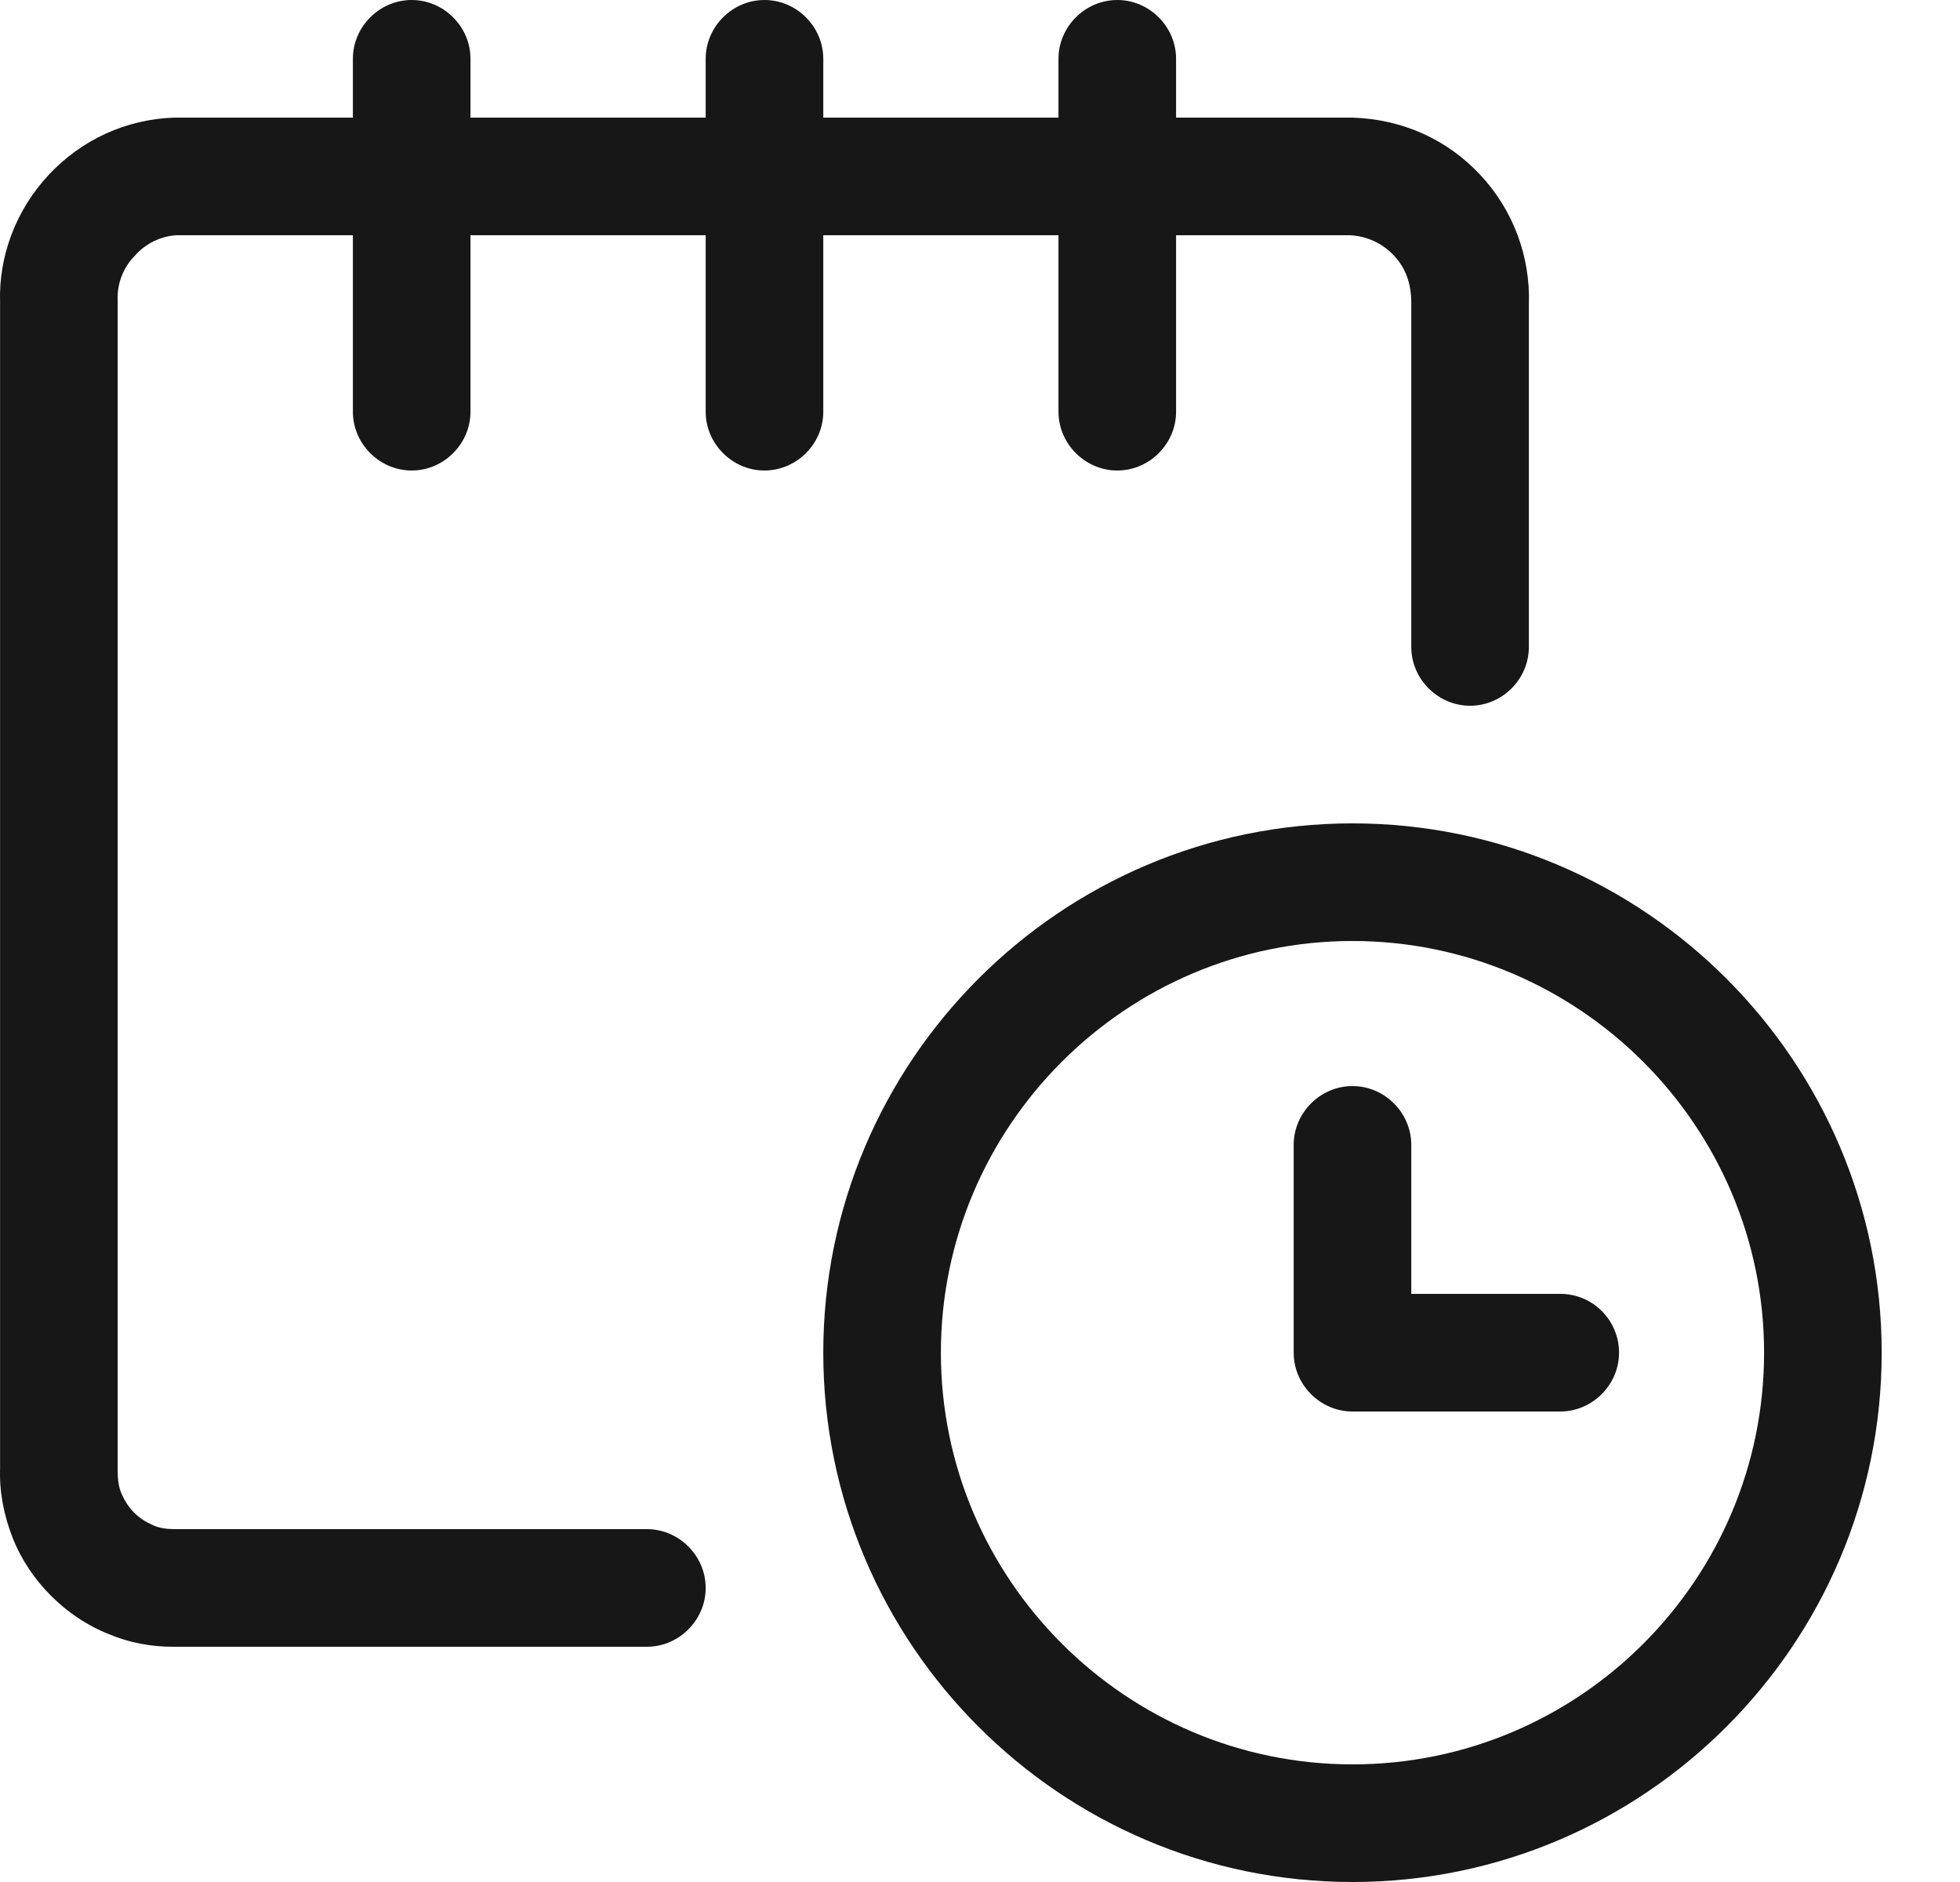 <svg width="25" height="24" viewBox="0 0 25 24" fill="none" xmlns="http://www.w3.org/2000/svg">
<path d="M17.251 10.5C13.531 10.5 10.501 13.53 10.501 17.25C10.501 20.97 13.531 24 17.251 24C20.971 24 24.001 20.97 24.001 17.25C24.001 13.53 20.971 10.5 17.251 10.5ZM17.251 22.5C14.361 22.5 12.001 20.14 12.001 17.25C12.001 14.36 14.361 12 17.251 12C20.141 12 22.501 14.36 22.501 17.25C22.501 20.14 20.151 22.5 17.251 22.5Z" fill="#171717"/>
<path d="M19.901 16.5H18.001V14.6C18.001 14.19 17.661 13.85 17.251 13.85C16.841 13.85 16.501 14.19 16.501 14.6V17.25C16.501 17.66 16.841 18 17.251 18H19.901C20.311 18 20.651 17.66 20.651 17.25C20.651 16.84 20.321 16.5 19.901 16.5Z" fill="#171717"/>
<path d="M10.501 3H13.501V5.25C13.501 5.66 13.841 6 14.251 6C14.661 6 15.001 5.66 15.001 5.25V3H17.221C17.431 3.01 17.631 3.1 17.781 3.26C17.931 3.42 18.001 3.62 18.001 3.86V8.25C18.001 8.66 18.341 9 18.751 9C19.161 9 19.501 8.66 19.501 8.25V3.88C19.521 3.27 19.301 2.68 18.881 2.23C18.461 1.78 17.891 1.52 17.251 1.5H15.001V0.75C15.001 0.34 14.661 0 14.251 0C13.841 0 13.501 0.34 13.501 0.75V1.5H10.501V0.75C10.501 0.34 10.161 0 9.751 0C9.341 0 9.001 0.34 9.001 0.75V1.5H6.001V0.75C6.001 0.34 5.661 0 5.251 0C4.841 0 4.501 0.34 4.501 0.75V1.5H2.221C1.611 1.52 1.041 1.78 0.621 2.23C0.201 2.68 -0.019 3.27 0.001 3.86V18.73C-0.009 19.03 0.051 19.33 0.161 19.61C0.271 19.89 0.441 20.14 0.651 20.35C0.861 20.56 1.111 20.73 1.391 20.84C1.651 20.95 1.931 21 2.201 21C2.221 21 2.231 21 2.251 21H8.251C8.661 21 9.001 20.66 9.001 20.25C9.001 19.84 8.661 19.5 8.251 19.5H2.231C2.131 19.5 2.041 19.49 1.951 19.45C1.861 19.41 1.781 19.36 1.711 19.29C1.641 19.22 1.591 19.14 1.551 19.05C1.511 18.96 1.501 18.86 1.501 18.75V3.83C1.491 3.62 1.571 3.41 1.721 3.26C1.861 3.1 2.061 3.01 2.251 3H4.501V5.25C4.501 5.66 4.841 6 5.251 6C5.661 6 6.001 5.66 6.001 5.25V3H9.001V5.25C9.001 5.66 9.341 6 9.751 6C10.161 6 10.501 5.66 10.501 5.25V3Z" fill="#171717"/>
</svg>

